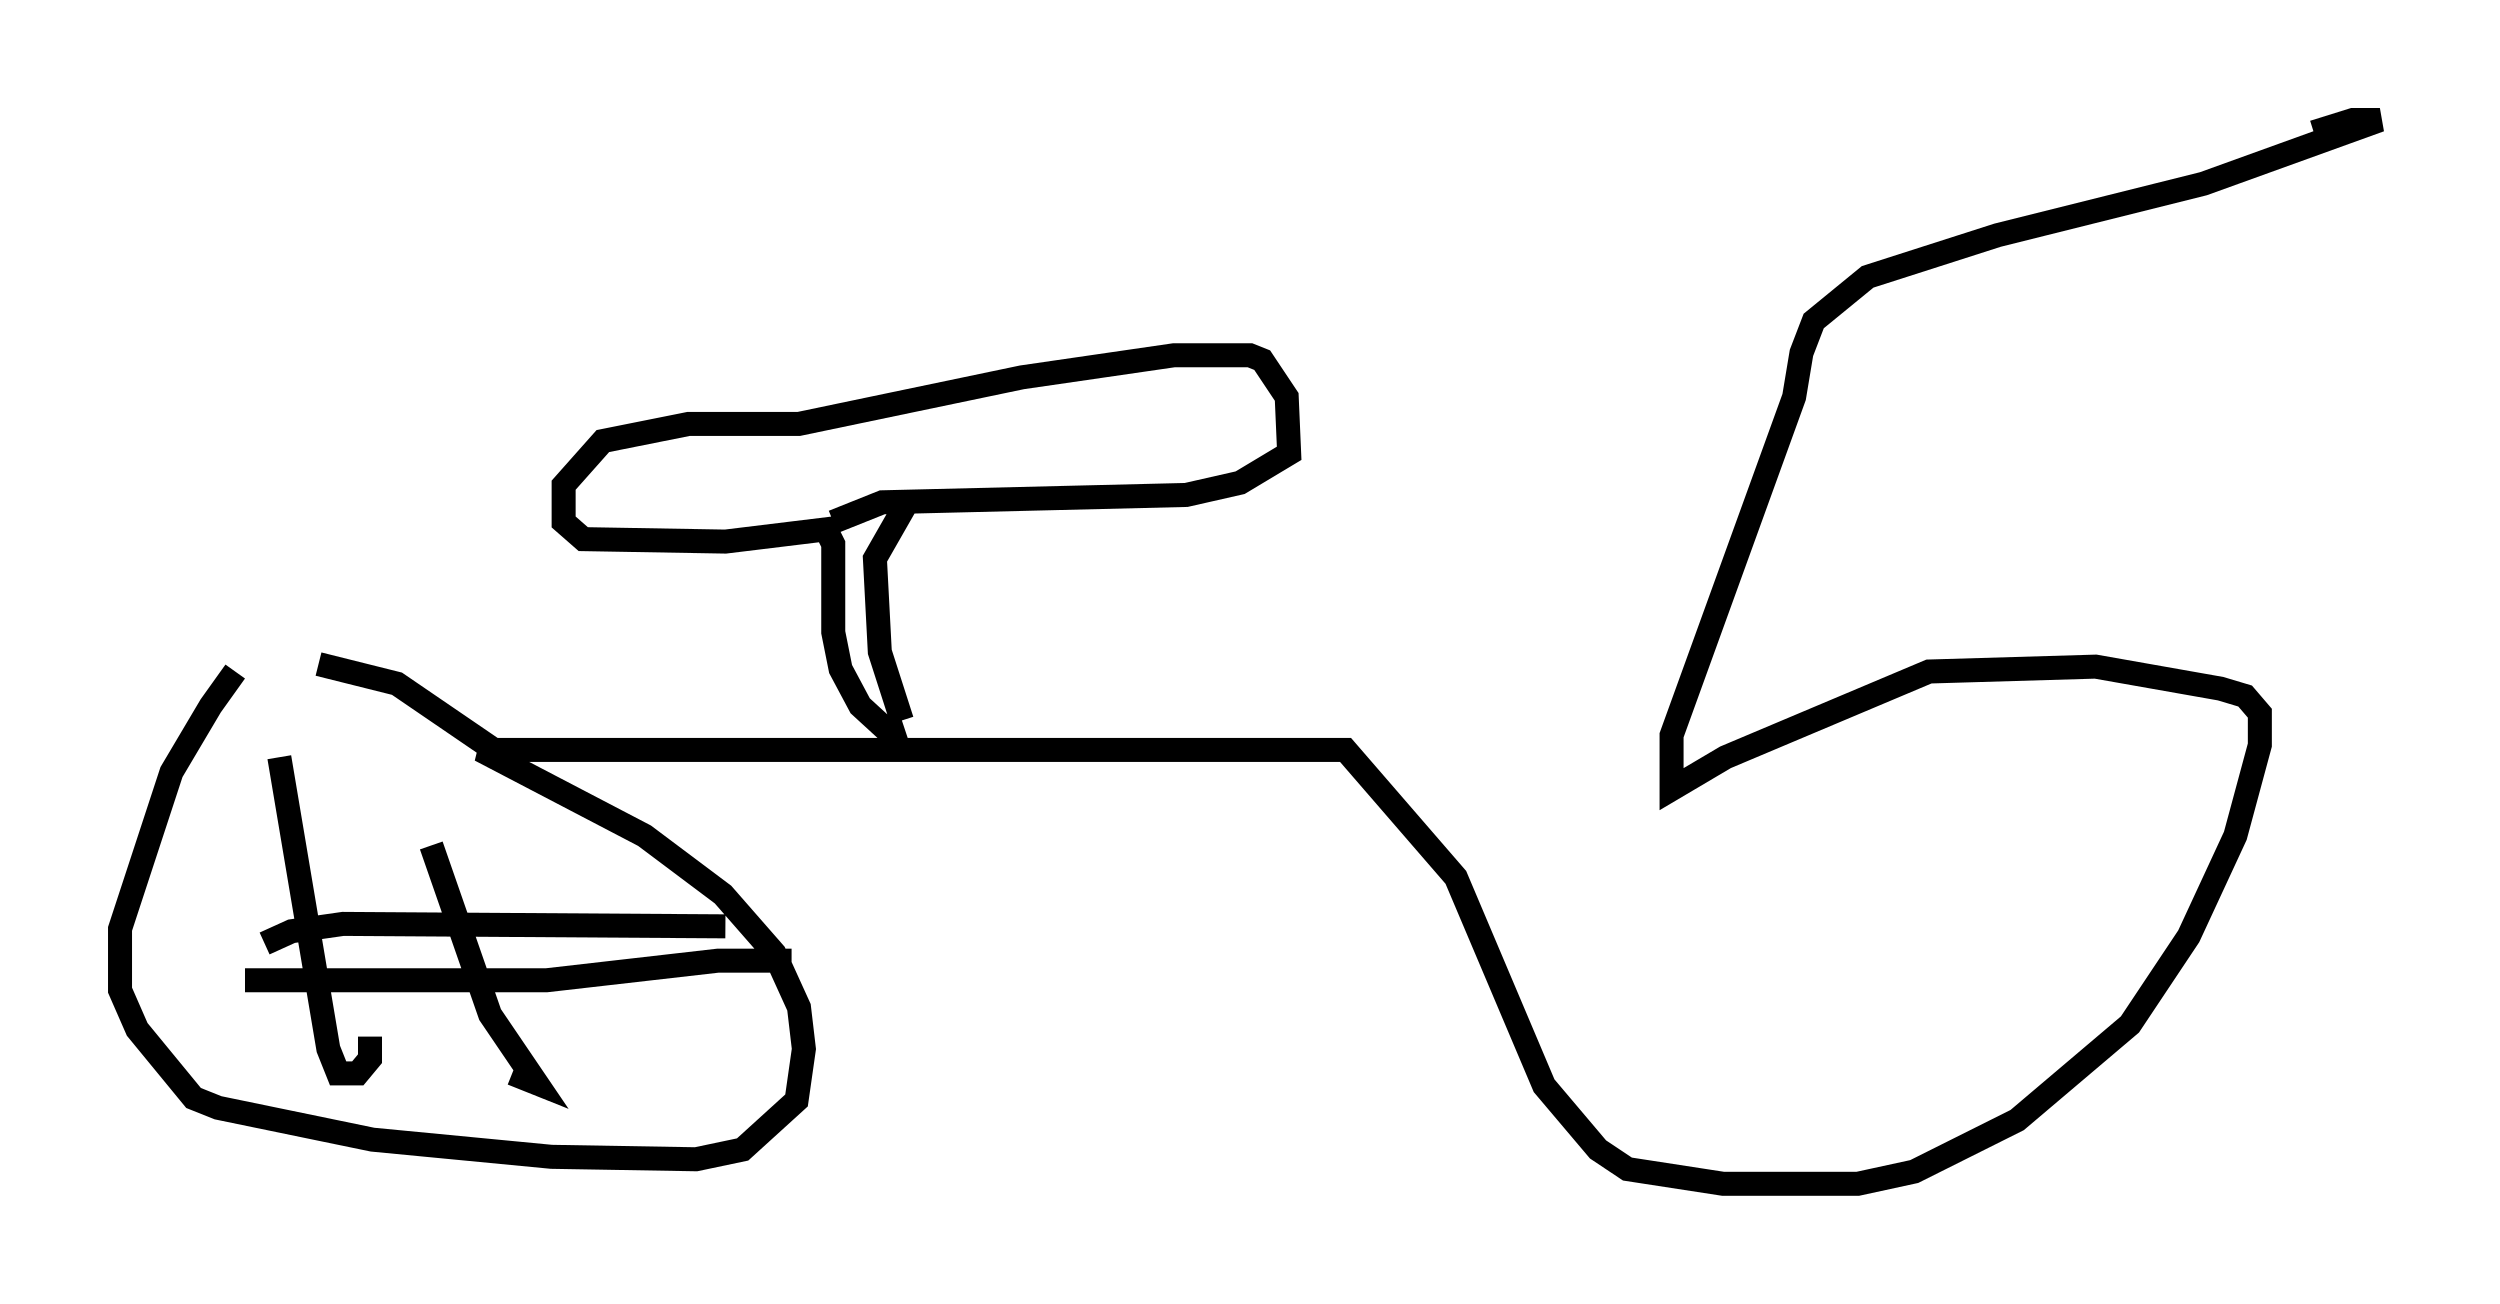 <?xml version="1.0" encoding="utf-8" ?>
<svg baseProfile="full" height="54.305" version="1.1" width="104.122" xmlns="http://www.w3.org/2000/svg" xmlns:ev="http://www.w3.org/2001/xml-events" xmlns:xlink="http://www.w3.org/1999/xlink"><defs /><rect fill="white" height="54.305" width="104.122" x="0" y="0" /><path d="M11.635, 27.663 m-1.838, 0.306 l-1.021, 1.429 -1.633, 2.756 l-2.144, 6.533 0.0, 2.552 l0.715, 1.633 2.348, 2.858 l1.021, 0.408 6.431, 1.327 l7.452, 0.715 6.023, 0.102 l1.94, -0.408 2.246, -2.042 l0.306, -2.144 -0.204, -1.735 l-1.021, -2.246 -2.144, -2.45 l-3.267, -2.45 -6.84, -3.573 l36.036, 0.0 4.594, 5.308 l3.675, 8.677 2.246, 2.654 l1.225, 0.817 3.981, 0.613 l5.615, 0.0 2.348, -0.51 l4.288, -2.144 4.696, -3.981 l2.45, -3.675 1.94, -4.185 l1.021, -3.777 0.0, -1.327 l-0.613, -0.715 -1.021, -0.306 l-5.206, -0.919 -6.942, 0.204 l-8.473, 3.573 -2.246, 1.327 l0.0, -2.246 5.104, -14.088 l0.306, -1.838 0.51, -1.327 l2.246, -1.838 5.41, -1.735 l8.575, -2.144 7.35, -2.654 l-1.123, 0.0 -1.633, 0.51 m-58.699, 24.807 l-0.613, 0.204 -1.225, -1.123 l-0.817, -1.531 -0.306, -1.531 l0.0, -3.675 -0.306, -0.613 l-4.185, 0.51 -5.921, -0.102 l-0.817, -0.715 0.0, -1.531 l1.633, -1.838 3.573, -0.715 l4.594, 0.0 9.29, -1.94 l6.329, -0.919 3.165, 0.0 l0.51, 0.204 1.021, 1.531 l0.102, 2.348 -2.042, 1.225 l-2.246, 0.51 -12.658, 0.306 l-2.042, 0.817 m2.858, 8.269 l-0.919, -2.858 -0.204, -3.879 l1.225, -2.144 m-16.946, 10.208 l-4.185, -2.858 -3.267, -0.817 m-1.633, 3.879 l2.042, 12.148 0.408, 1.021 l0.817, 0.0 0.51, -0.613 l0.0, -0.919 m-4.39, -3.879 l1.123, -0.51 2.144, -0.306 l15.925, 0.102 m-12.25, -3.369 l2.45, 7.044 1.94, 2.858 l-1.021, -0.408 m-11.127, -3.879 l12.556, 0.0 7.146, -0.817 l3.063, 0.0 " fill="none" stroke="black" stroke-width="1" /></svg>